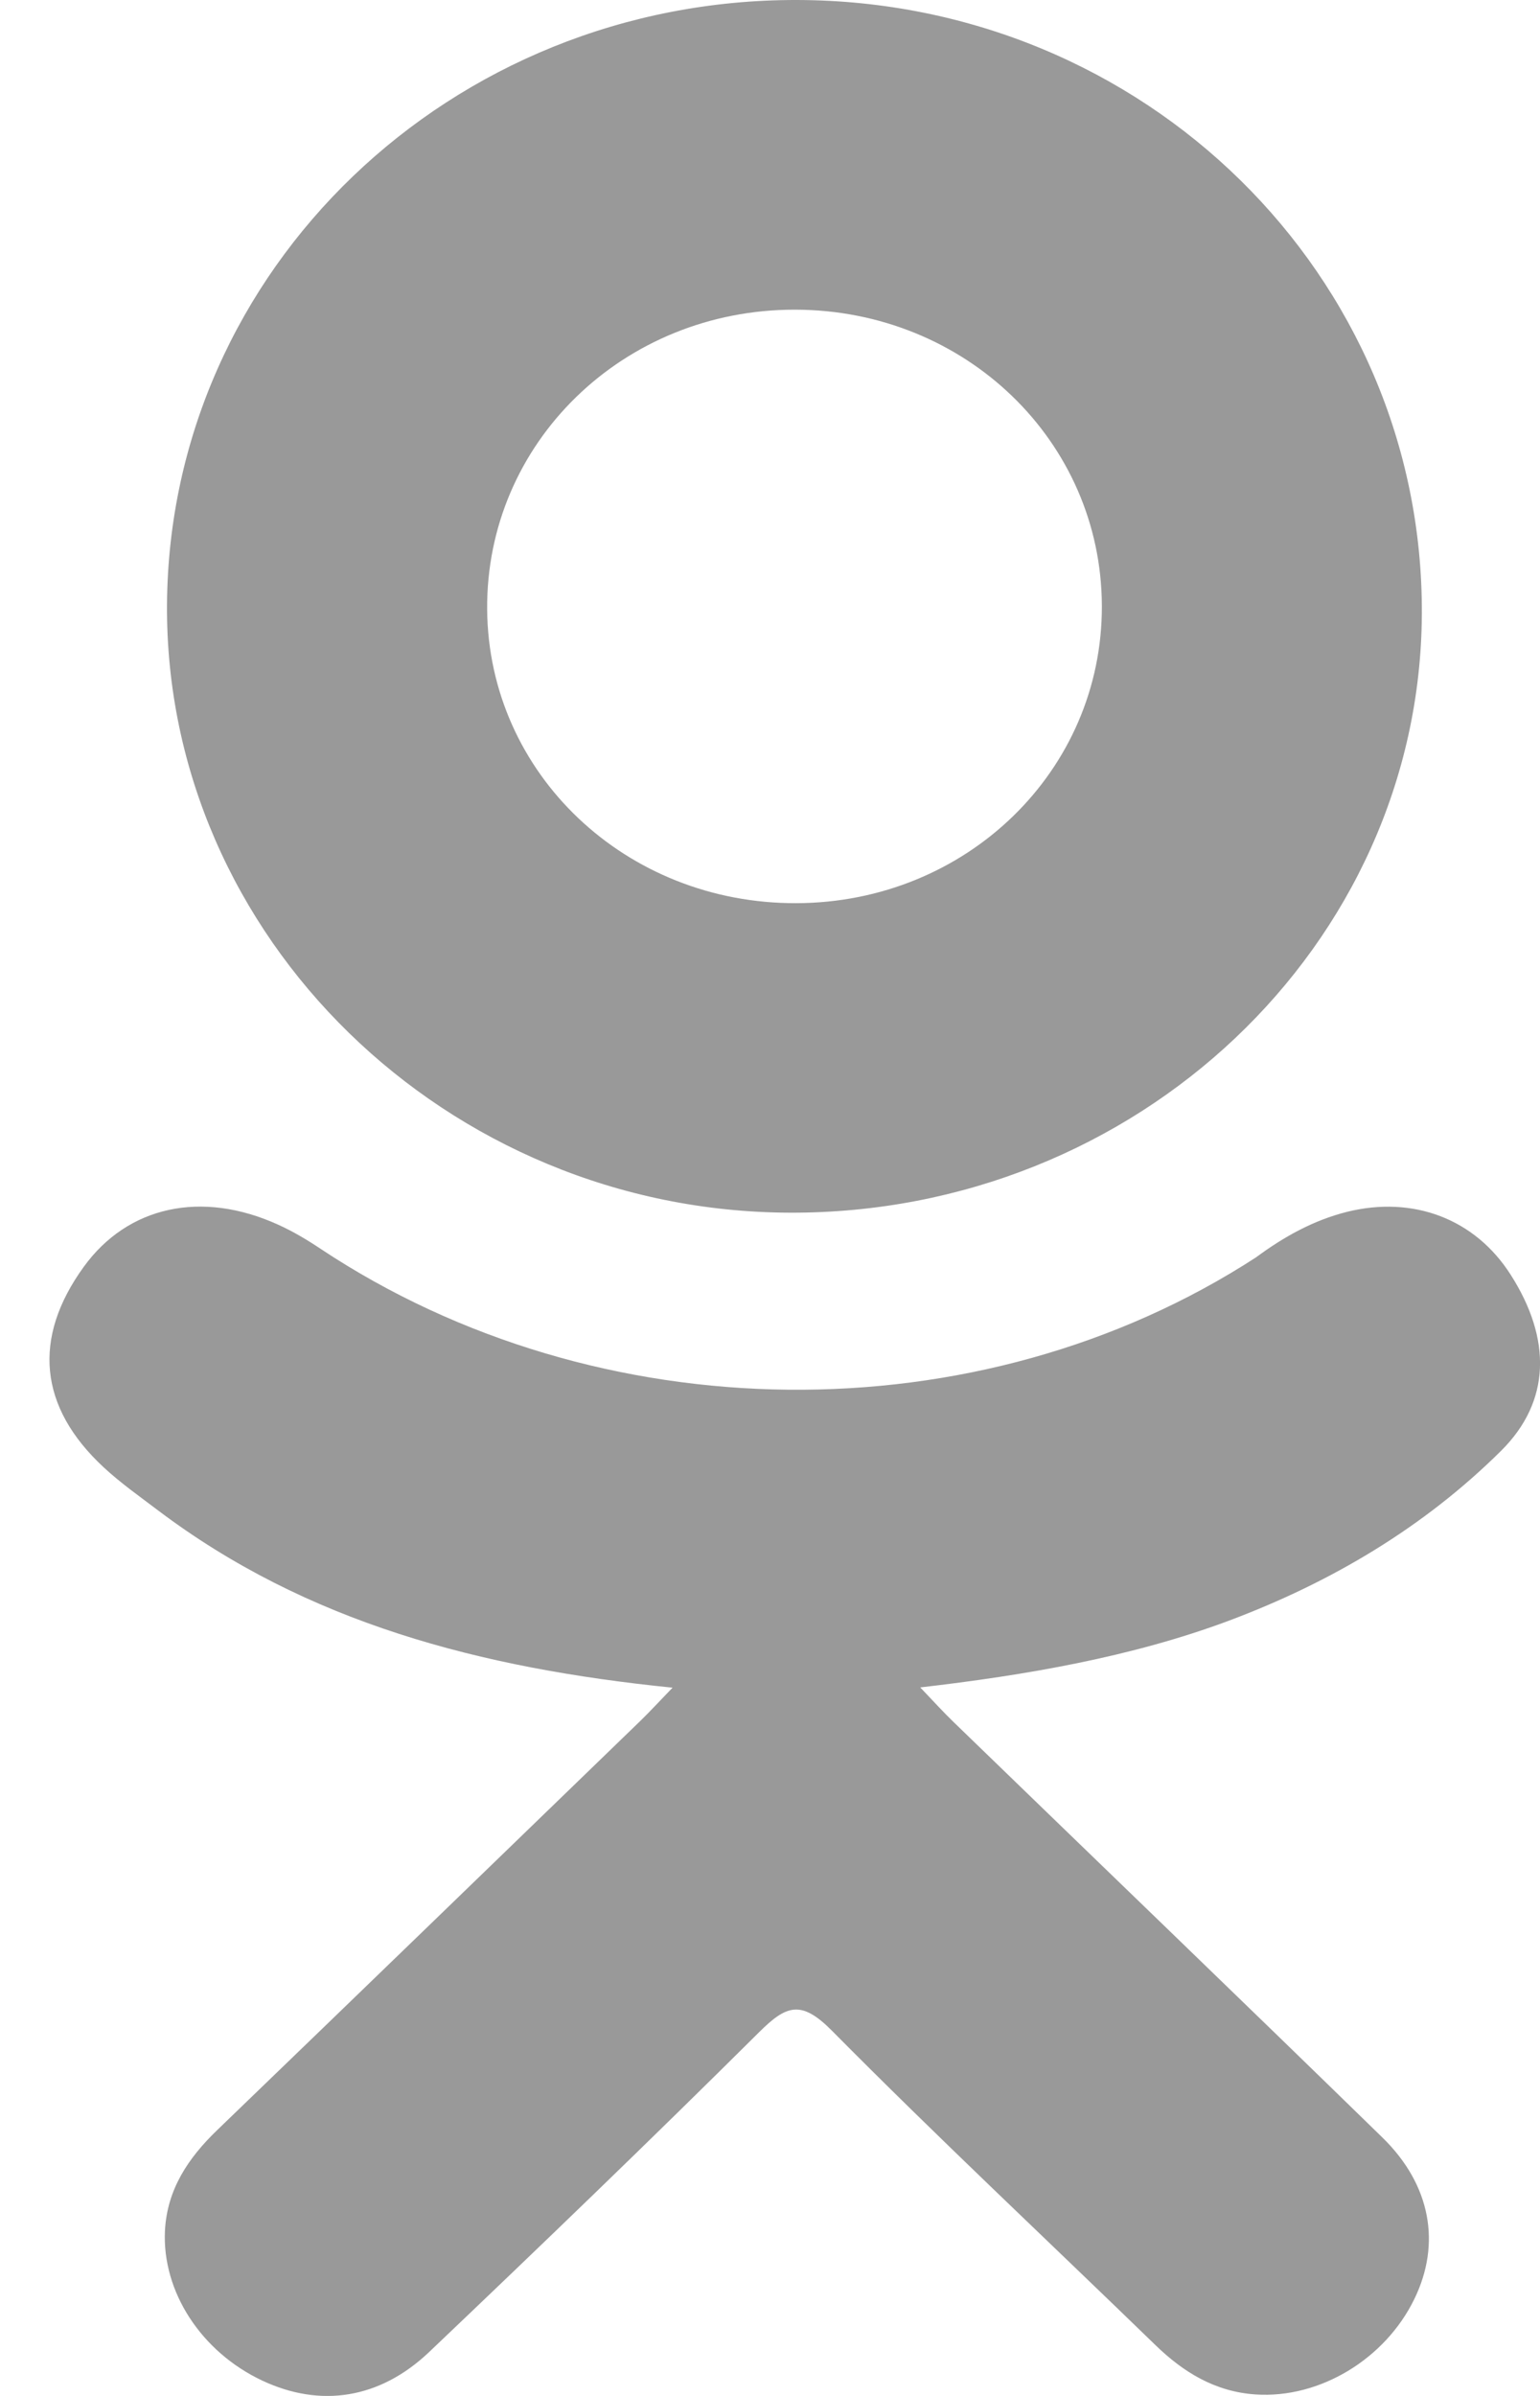 <svg width="18" height="28" viewBox="0 0 18 28" fill="none" xmlns="http://www.w3.org/2000/svg">
<path d="M7.283 5.622C5.034 5.395 3.006 4.861 1.269 3.55C1.054 3.387 0.831 3.23 0.635 3.048C-0.125 2.344 -0.202 1.537 0.4 0.705C0.914 -0.006 1.778 -0.196 2.675 0.212C2.849 0.291 3.015 0.39 3.173 0.496C6.409 2.642 10.855 2.701 14.103 0.593C14.425 0.355 14.769 0.161 15.167 0.061C15.943 -0.131 16.665 0.144 17.081 0.799C17.557 1.546 17.551 2.276 16.965 2.856C16.067 3.746 14.986 4.389 13.786 4.839C12.651 5.263 11.408 5.477 10.178 5.619C10.363 5.814 10.451 5.91 10.567 6.023C12.238 7.642 13.916 9.256 15.581 10.88C16.148 11.434 16.267 12.121 15.954 12.765C15.613 13.468 14.848 13.931 14.099 13.882C13.624 13.85 13.253 13.622 12.924 13.302C11.663 12.078 10.379 10.876 9.144 9.629C8.784 9.266 8.611 9.334 8.294 9.649C7.026 10.909 5.737 12.15 4.44 13.384C3.858 13.938 3.165 14.037 2.49 13.721C1.772 13.385 1.315 12.678 1.35 11.968C1.375 11.487 1.62 11.12 1.962 10.791C3.615 9.198 5.264 7.6 6.913 6.004C7.022 5.898 7.124 5.786 7.283 5.622Z" transform="translate(0.578 14.101)" fill="#999999"/>
<path d="M7.28 14.172C3.267 14.159 -0.023 10.949 0 7.07C0.023 3.149 3.316 -0.011 7.368 2.78573e-05C11.428 0.011 14.687 3.216 14.667 7.178C14.646 11.049 11.333 14.186 7.28 14.172ZM10.927 7.08C10.92 5.154 9.33 3.621 7.339 3.619C5.33 3.617 3.727 5.178 3.742 7.122C3.757 9.04 5.36 10.562 7.357 10.555C9.348 10.548 10.933 9.005 10.927 7.08Z" transform="translate(1.952)" fill="#999999"/>
</svg>
